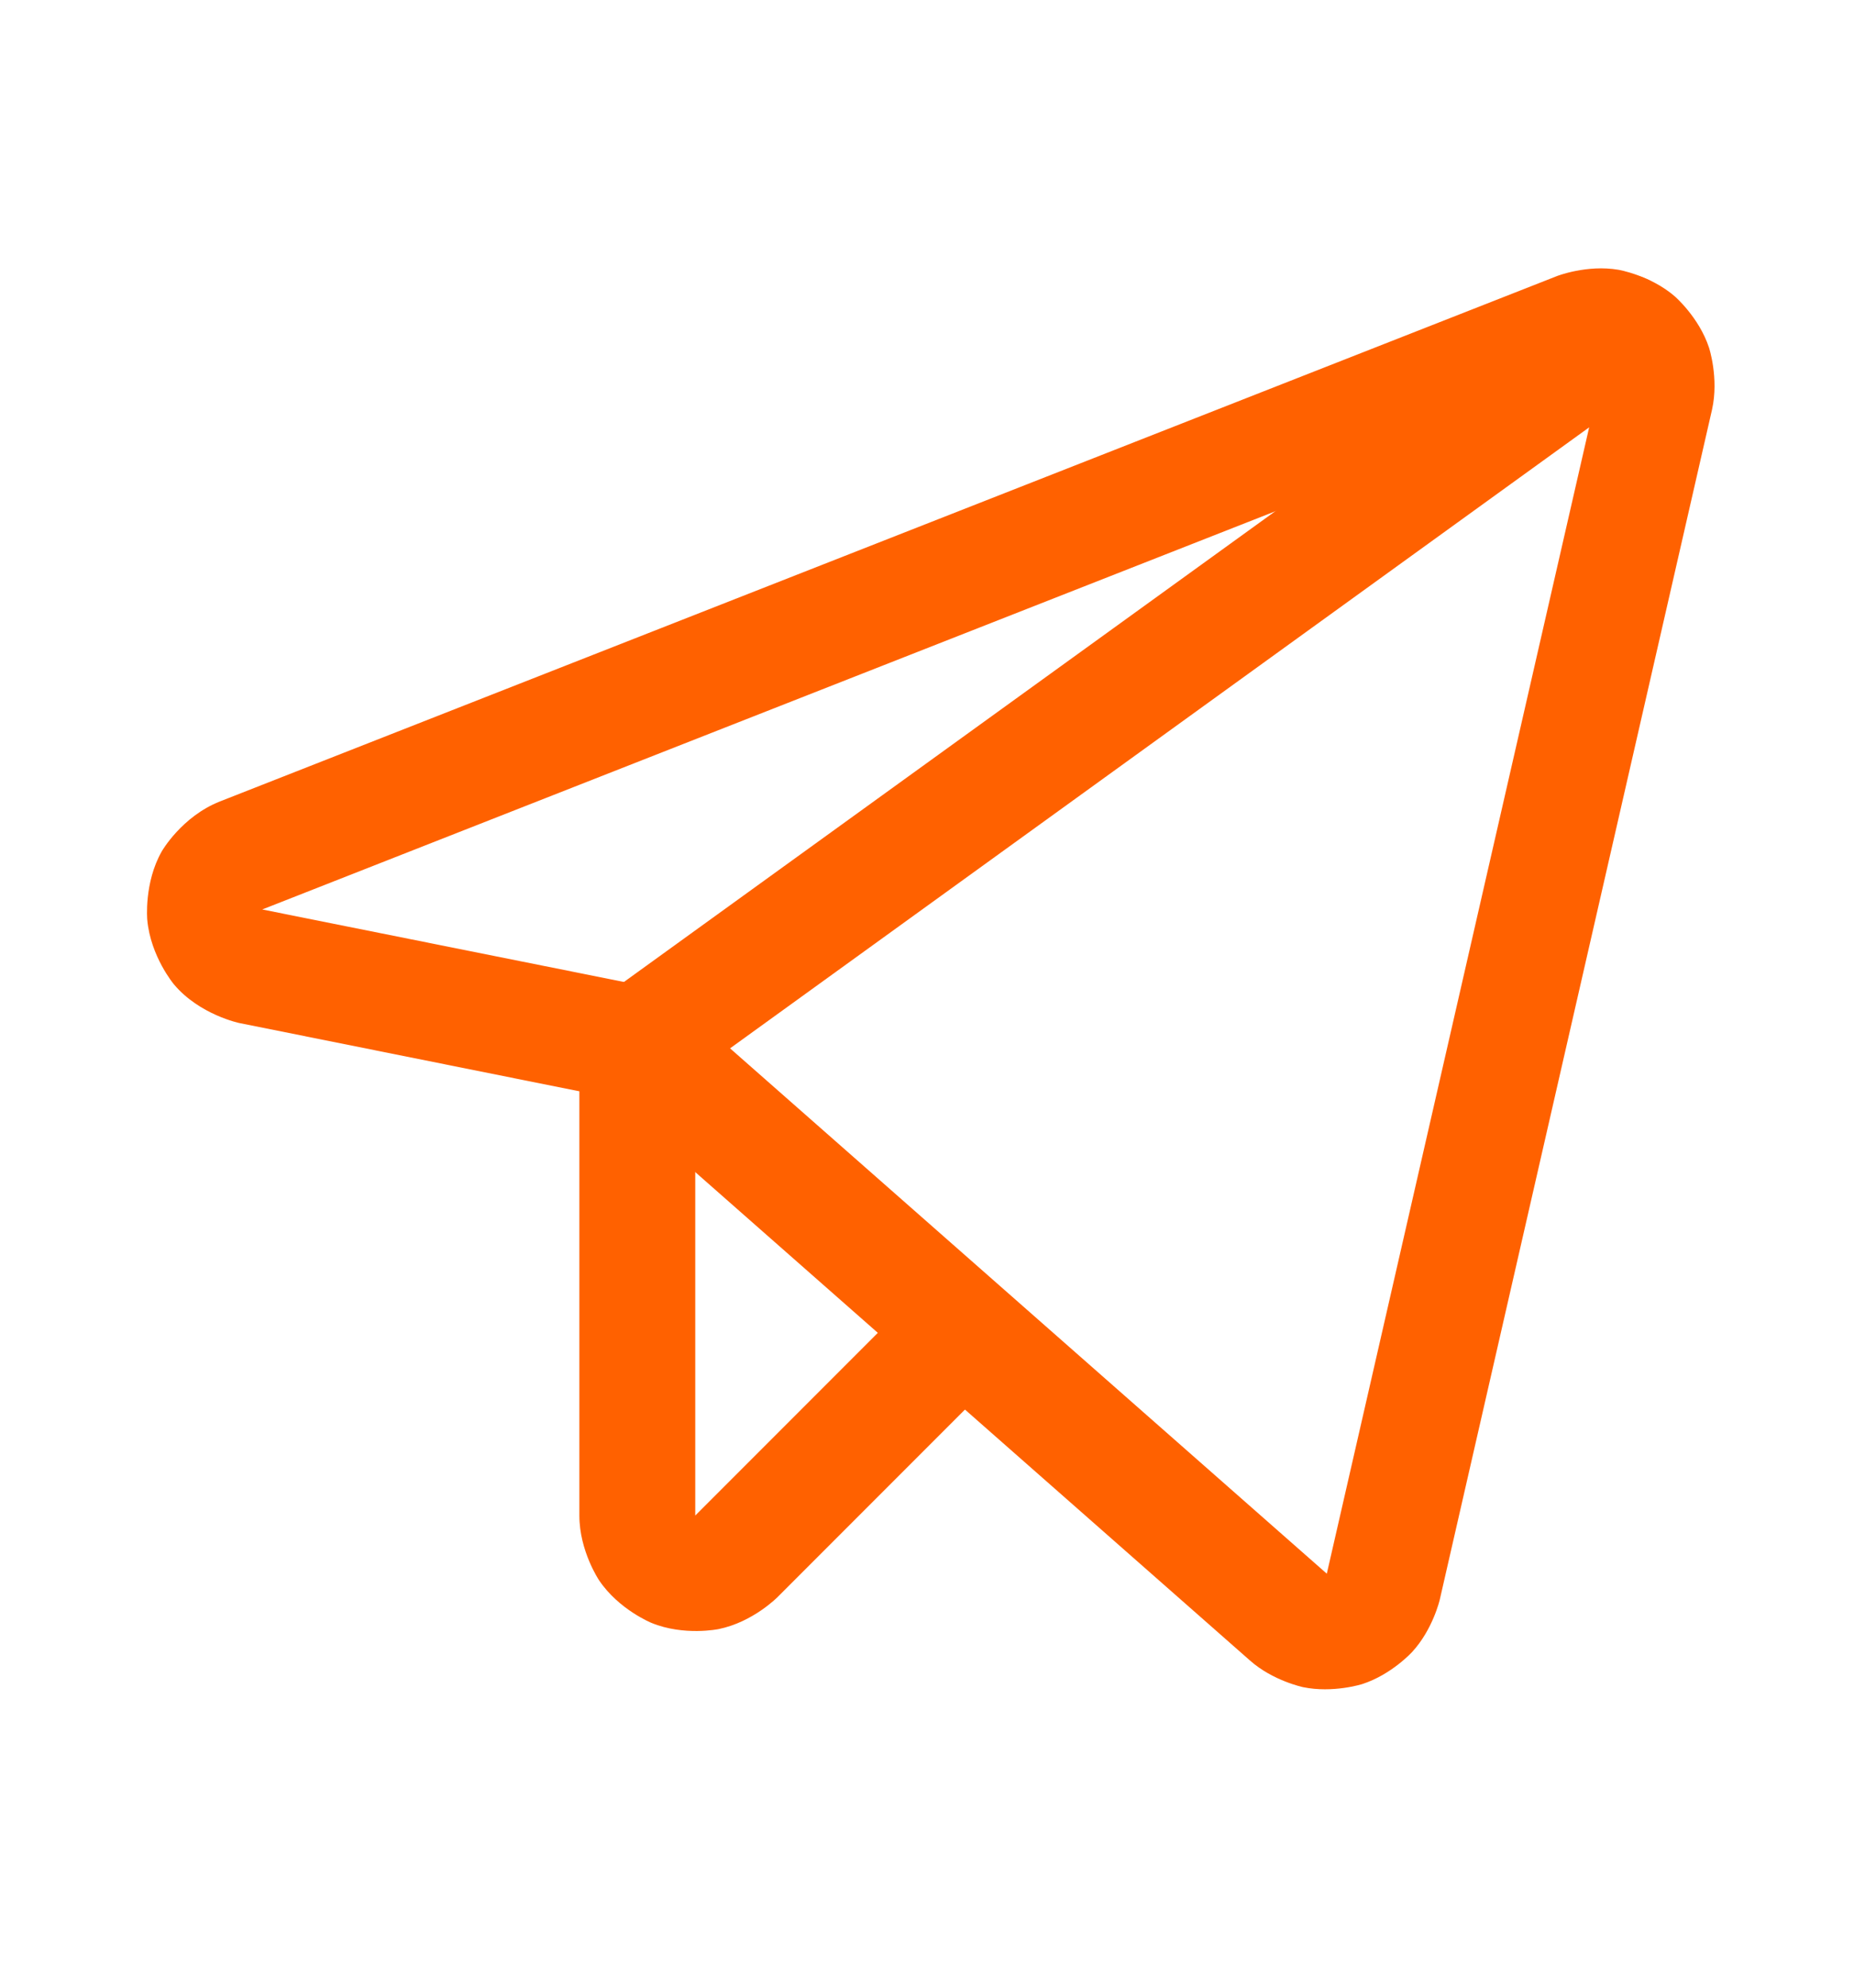 <svg width="14" height="15" viewBox="0 0 14 15" fill="none" xmlns="http://www.w3.org/2000/svg">
<path fill-rule="evenodd" clip-rule="evenodd" d="M1.81 7.721C1.81 7.721 1.507 7.659 1.313 7.428C1.313 7.428 1.137 7.218 1.112 6.941C1.112 6.941 1.086 6.662 1.222 6.424C1.222 6.424 1.372 6.162 1.661 6.048L11.758 2.083C11.758 2.083 11.984 1.995 12.222 2.036C12.222 2.036 12.461 2.077 12.645 2.235C12.645 2.235 12.829 2.393 12.905 2.623C12.905 2.623 12.981 2.853 12.928 3.091L10.872 12.072C10.872 12.072 10.82 12.297 10.663 12.467C10.663 12.467 10.507 12.638 10.286 12.709C10.286 12.709 10.066 12.779 9.839 12.732C9.839 12.732 9.612 12.684 9.44 12.532L4.611 8.283L1.811 7.721H1.81ZM1.984 6.864L4.899 7.448C4.974 7.464 5.044 7.498 5.101 7.549L10.018 11.875L10.019 11.876L12.075 2.898L1.981 6.863L1.984 6.864Z" fill="#FF6100"/>
<path d="M12.511 2.856C12.604 2.788 12.667 2.686 12.685 2.572C12.703 2.458 12.675 2.341 12.607 2.247C12.54 2.154 12.438 2.091 12.324 2.072C12.21 2.053 12.093 2.08 11.999 2.147L4.557 7.522C4.481 7.578 4.425 7.656 4.397 7.746C4.369 7.835 4.37 7.932 4.401 8.02C4.432 8.109 4.491 8.186 4.569 8.238C4.646 8.291 4.739 8.318 4.833 8.314C4.918 8.31 5 8.282 5.069 8.232L12.511 2.856Z" fill="#FF6100"/>
<path d="M5.25 11.437V7.877C5.25 7.761 5.204 7.65 5.122 7.568C5.04 7.486 4.929 7.44 4.812 7.44C4.696 7.44 4.585 7.486 4.503 7.568C4.421 7.65 4.375 7.761 4.375 7.877V11.438C4.375 11.705 4.524 11.926 4.524 11.926C4.673 12.147 4.919 12.247 4.919 12.247C5.165 12.348 5.426 12.294 5.426 12.294C5.687 12.241 5.873 12.051 5.873 12.051L7.577 10.347C7.657 10.265 7.701 10.154 7.7 10.039C7.699 9.925 7.653 9.815 7.572 9.734C7.491 9.653 7.381 9.607 7.266 9.606C7.151 9.605 7.041 9.649 6.958 9.729L5.25 11.437Z" fill="#FF6100"/>
</svg>
